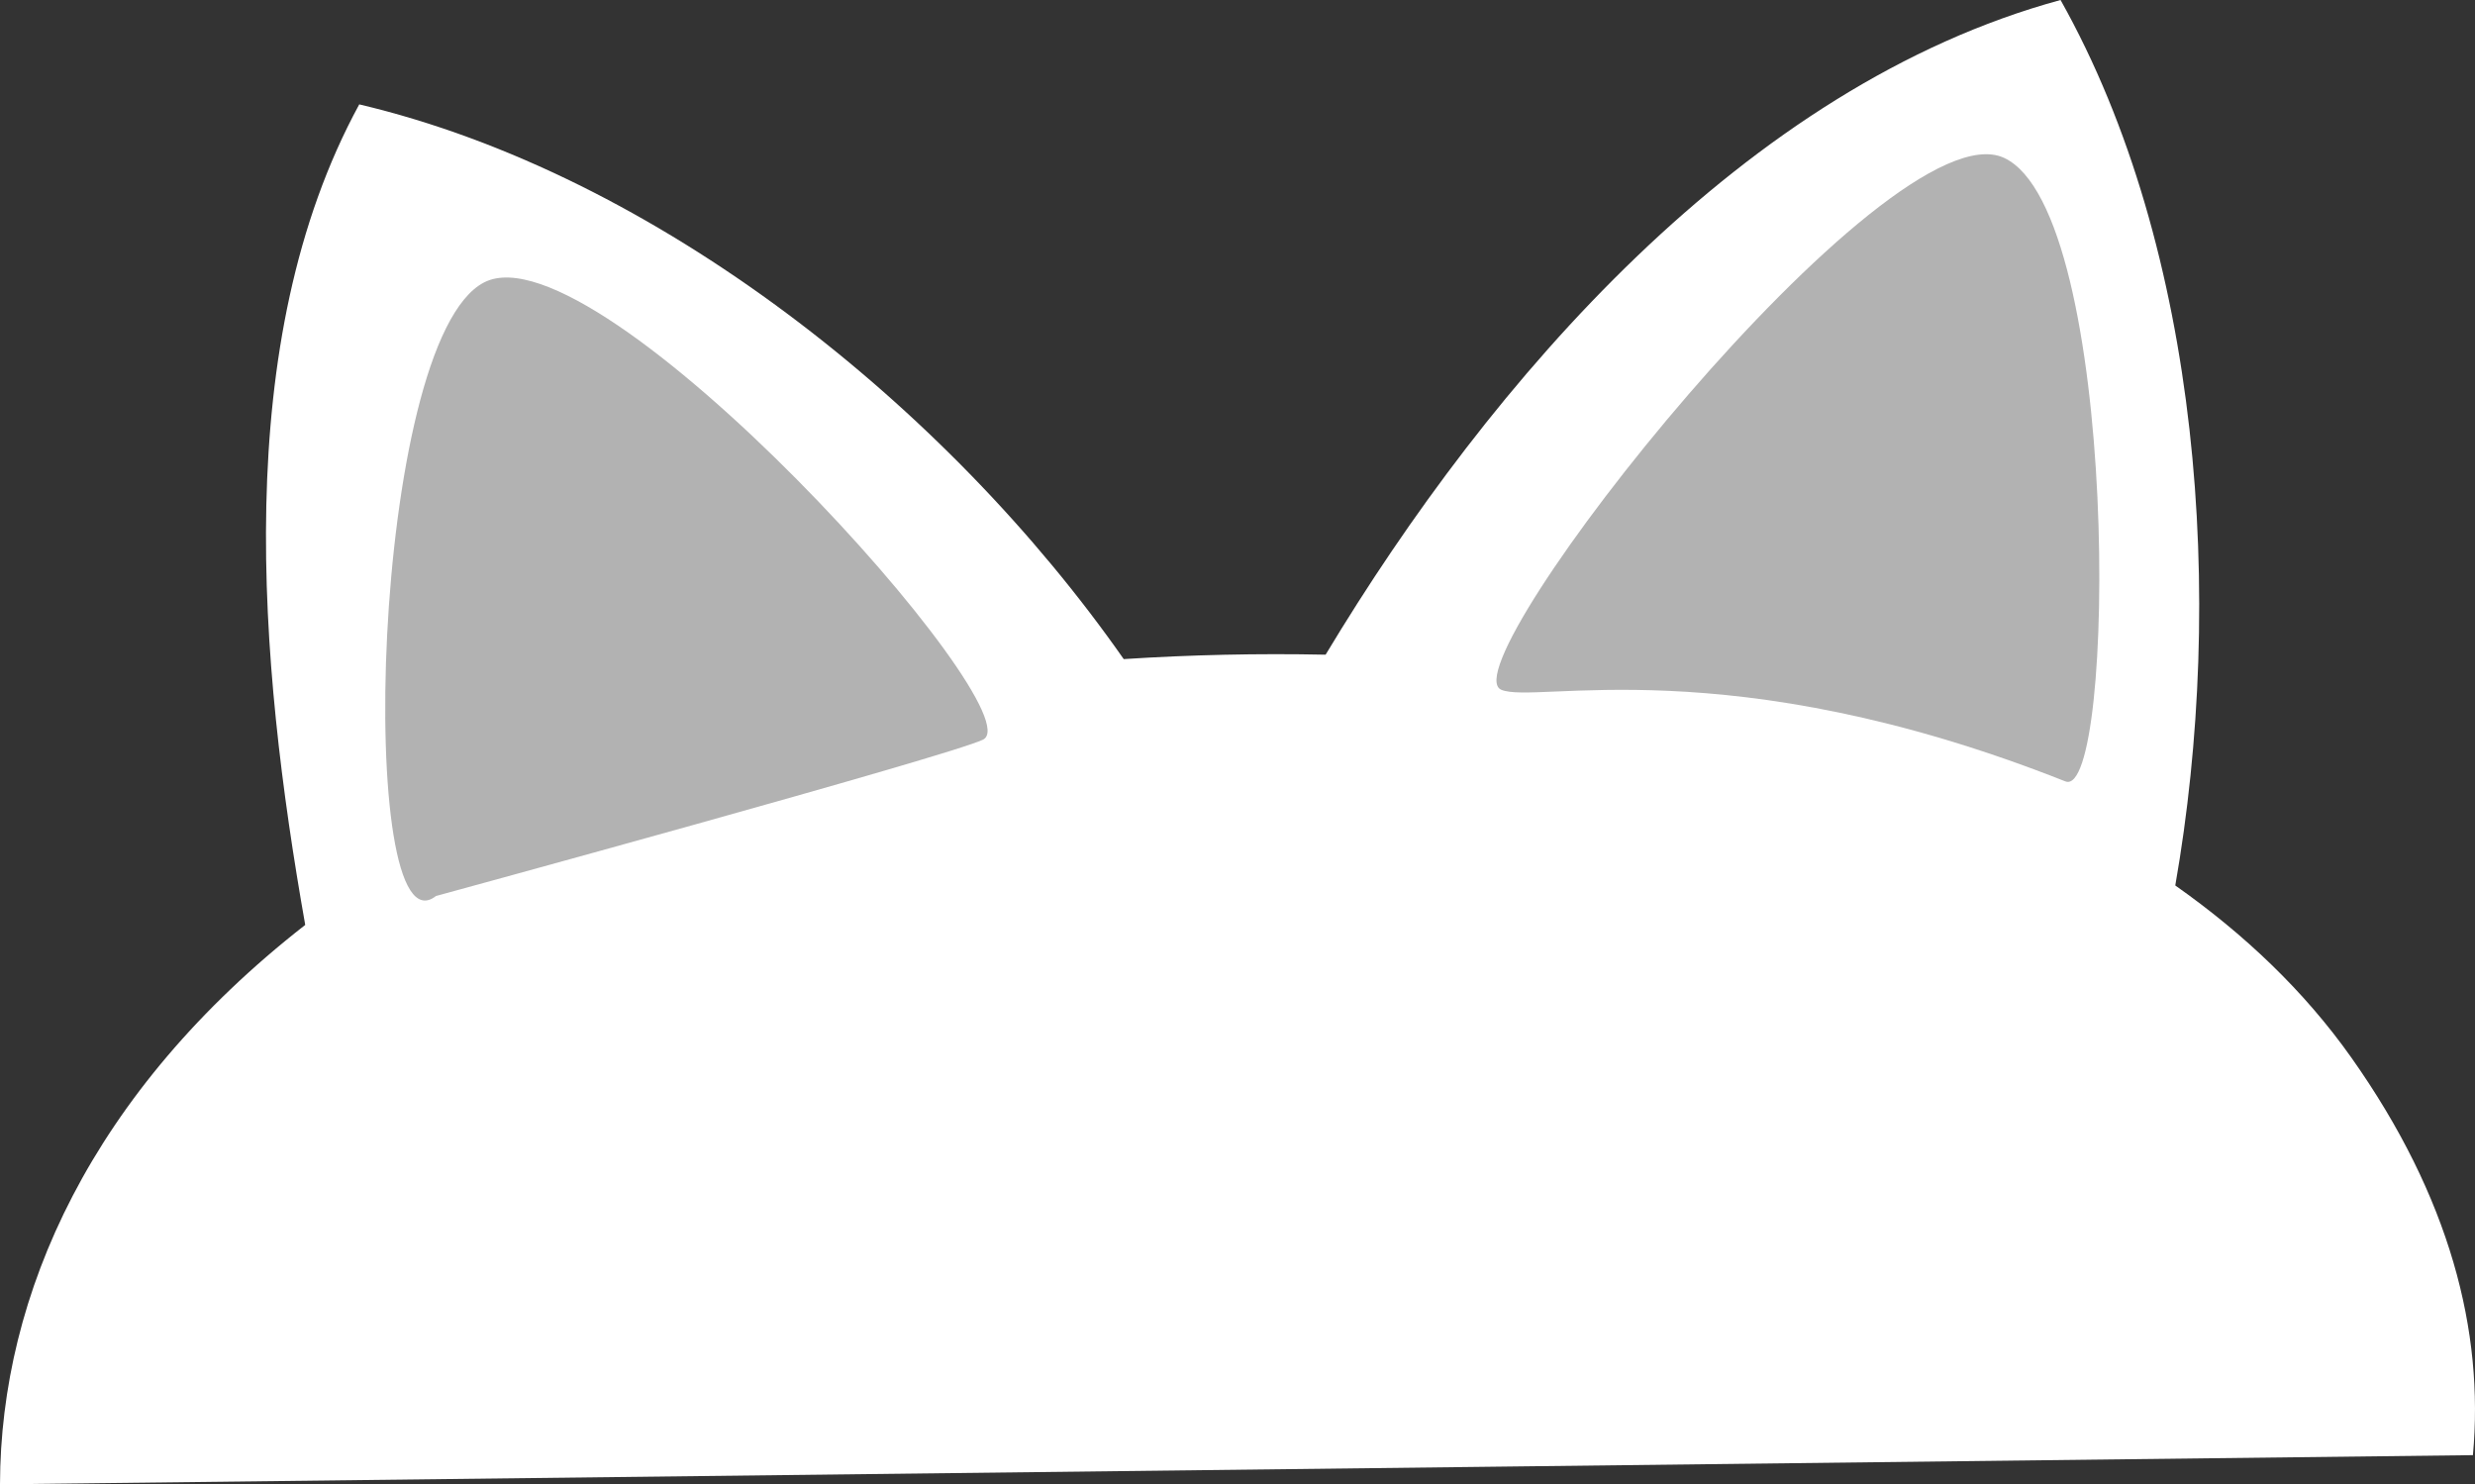<?xml version="1.0" encoding="utf-8"?>
<!-- Generator: Adobe Illustrator 24.2.3, SVG Export Plug-In . SVG Version: 6.00 Build 0)  -->
<svg version="1.1" xmlns="http://www.w3.org/2000/svg" xmlns:xlink="http://www.w3.org/1999/xlink" x="0px" y="0px"
	 viewBox="0 0 226.877 136.065" enable-background="new 0 0 226.877 136.065" xml:space="preserve">
<rect x="0" y="0" width="226.877" height="136.065" fill="#333333" stroke="none"/>
<g id="cat_x5F_hat_x5F_white">
	<g>
		<g>
			<path fill="#FFFFFF" d="M215.526,96.925c-4.3-6.077-9.785-11.294-16.124-15.756c4.595-26.229,2.38-58.215-10.516-81.169
				c-28.869,7.856-52.202,34.791-67.371,60.014c-6.223-0.129-12.418,0.011-18.506,0.405C86.775,37.203,60.15,15.999,32.932,9.568
				c-11.861,21.776-9.206,51.169-4.953,75.217C8.386,100.084,0.044,118.643,0,136.065l226.686-2.674
				C227.725,122.05,224.592,109.735,215.526,96.925z"/>
			<g>
				<path fill="#B2B2B2" d="M183.706,14.471c-10.66-4.936-51.15,46.548-46.094,48.755c3.15,1.375,20.641-3.896,51.713,8.401
					C194.001,73.478,194.366,19.407,183.706,14.471z"/>
			</g>
		</g>
		<g>
			<path fill="#B2B2B2" d="M44.384,25.884C54.835,20.52,95.07,65.393,90.108,67.803c-3.092,1.501-50.143,14.332-50.143,14.332
				C32.586,87.931,33.933,31.247,44.384,25.884z"/>
		</g>
	</g>
</g>
<g id="Layer_1">
</g>
</svg>

